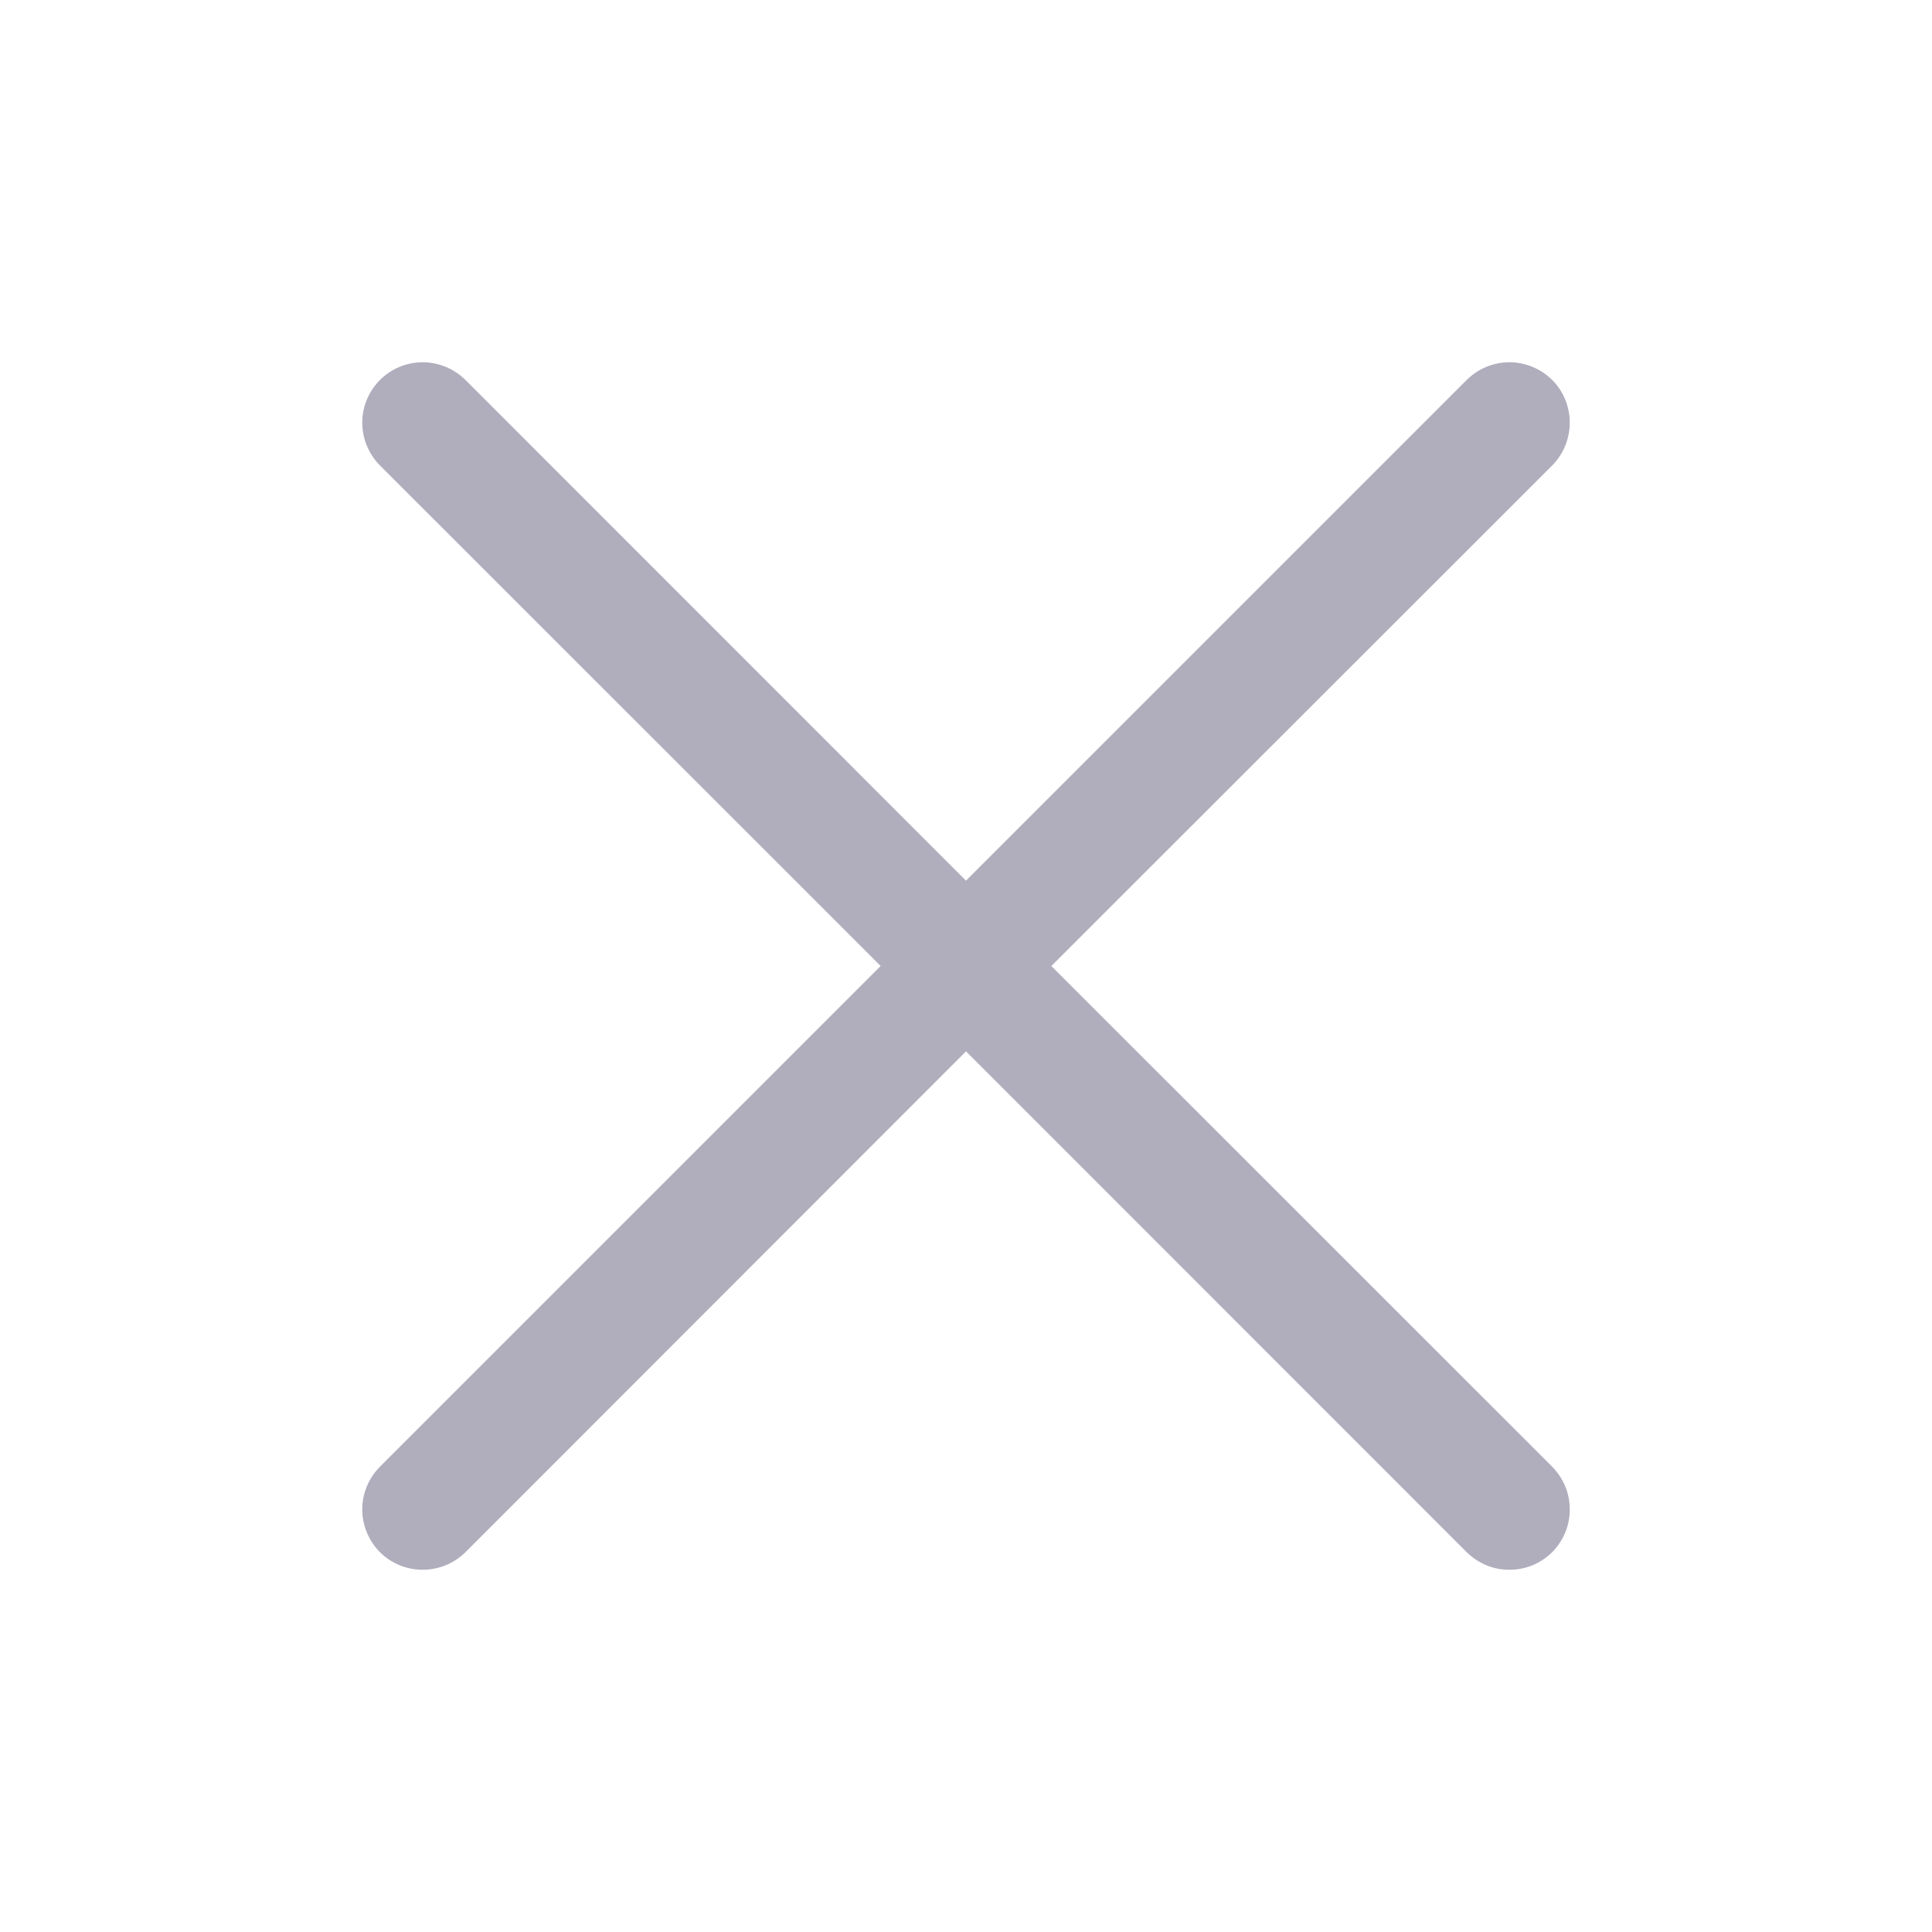 <svg xmlns="http://www.w3.org/2000/svg" preserveAspectRatio="xMidYMid meet" viewBox="0 0 12 12" fill="none">
    <path d="M9.641 9.11C9.675 9.145 9.703 9.186 9.722 9.232C9.741 9.277 9.75 9.326 9.75 9.375C9.75 9.424 9.741 9.473 9.722 9.519C9.703 9.564 9.675 9.606 9.641 9.641C9.606 9.675 9.564 9.703 9.519 9.722C9.473 9.741 9.424 9.75 9.375 9.75C9.326 9.75 9.277 9.741 9.232 9.722C9.186 9.703 9.145 9.675 9.11 9.641L6 6.53L2.891 9.641C2.82 9.711 2.725 9.75 2.625 9.75C2.526 9.75 2.43 9.711 2.36 9.641C2.29 9.57 2.25 9.475 2.25 9.375C2.25 9.276 2.29 9.18 2.36 9.11L5.47 6L2.36 2.891C2.29 2.82 2.25 2.725 2.25 2.625C2.25 2.526 2.29 2.43 2.36 2.36C2.43 2.29 2.526 2.25 2.625 2.25C2.725 2.25 2.82 2.29 2.891 2.36L6 5.47L9.11 2.36C9.18 2.29 9.276 2.25 9.375 2.25C9.475 2.25 9.57 2.29 9.641 2.36C9.711 2.43 9.75 2.526 9.75 2.625C9.75 2.725 9.711 2.82 9.641 2.891L6.53 6L9.641 9.11Z" fill="#B0ADBD"/>
</svg>